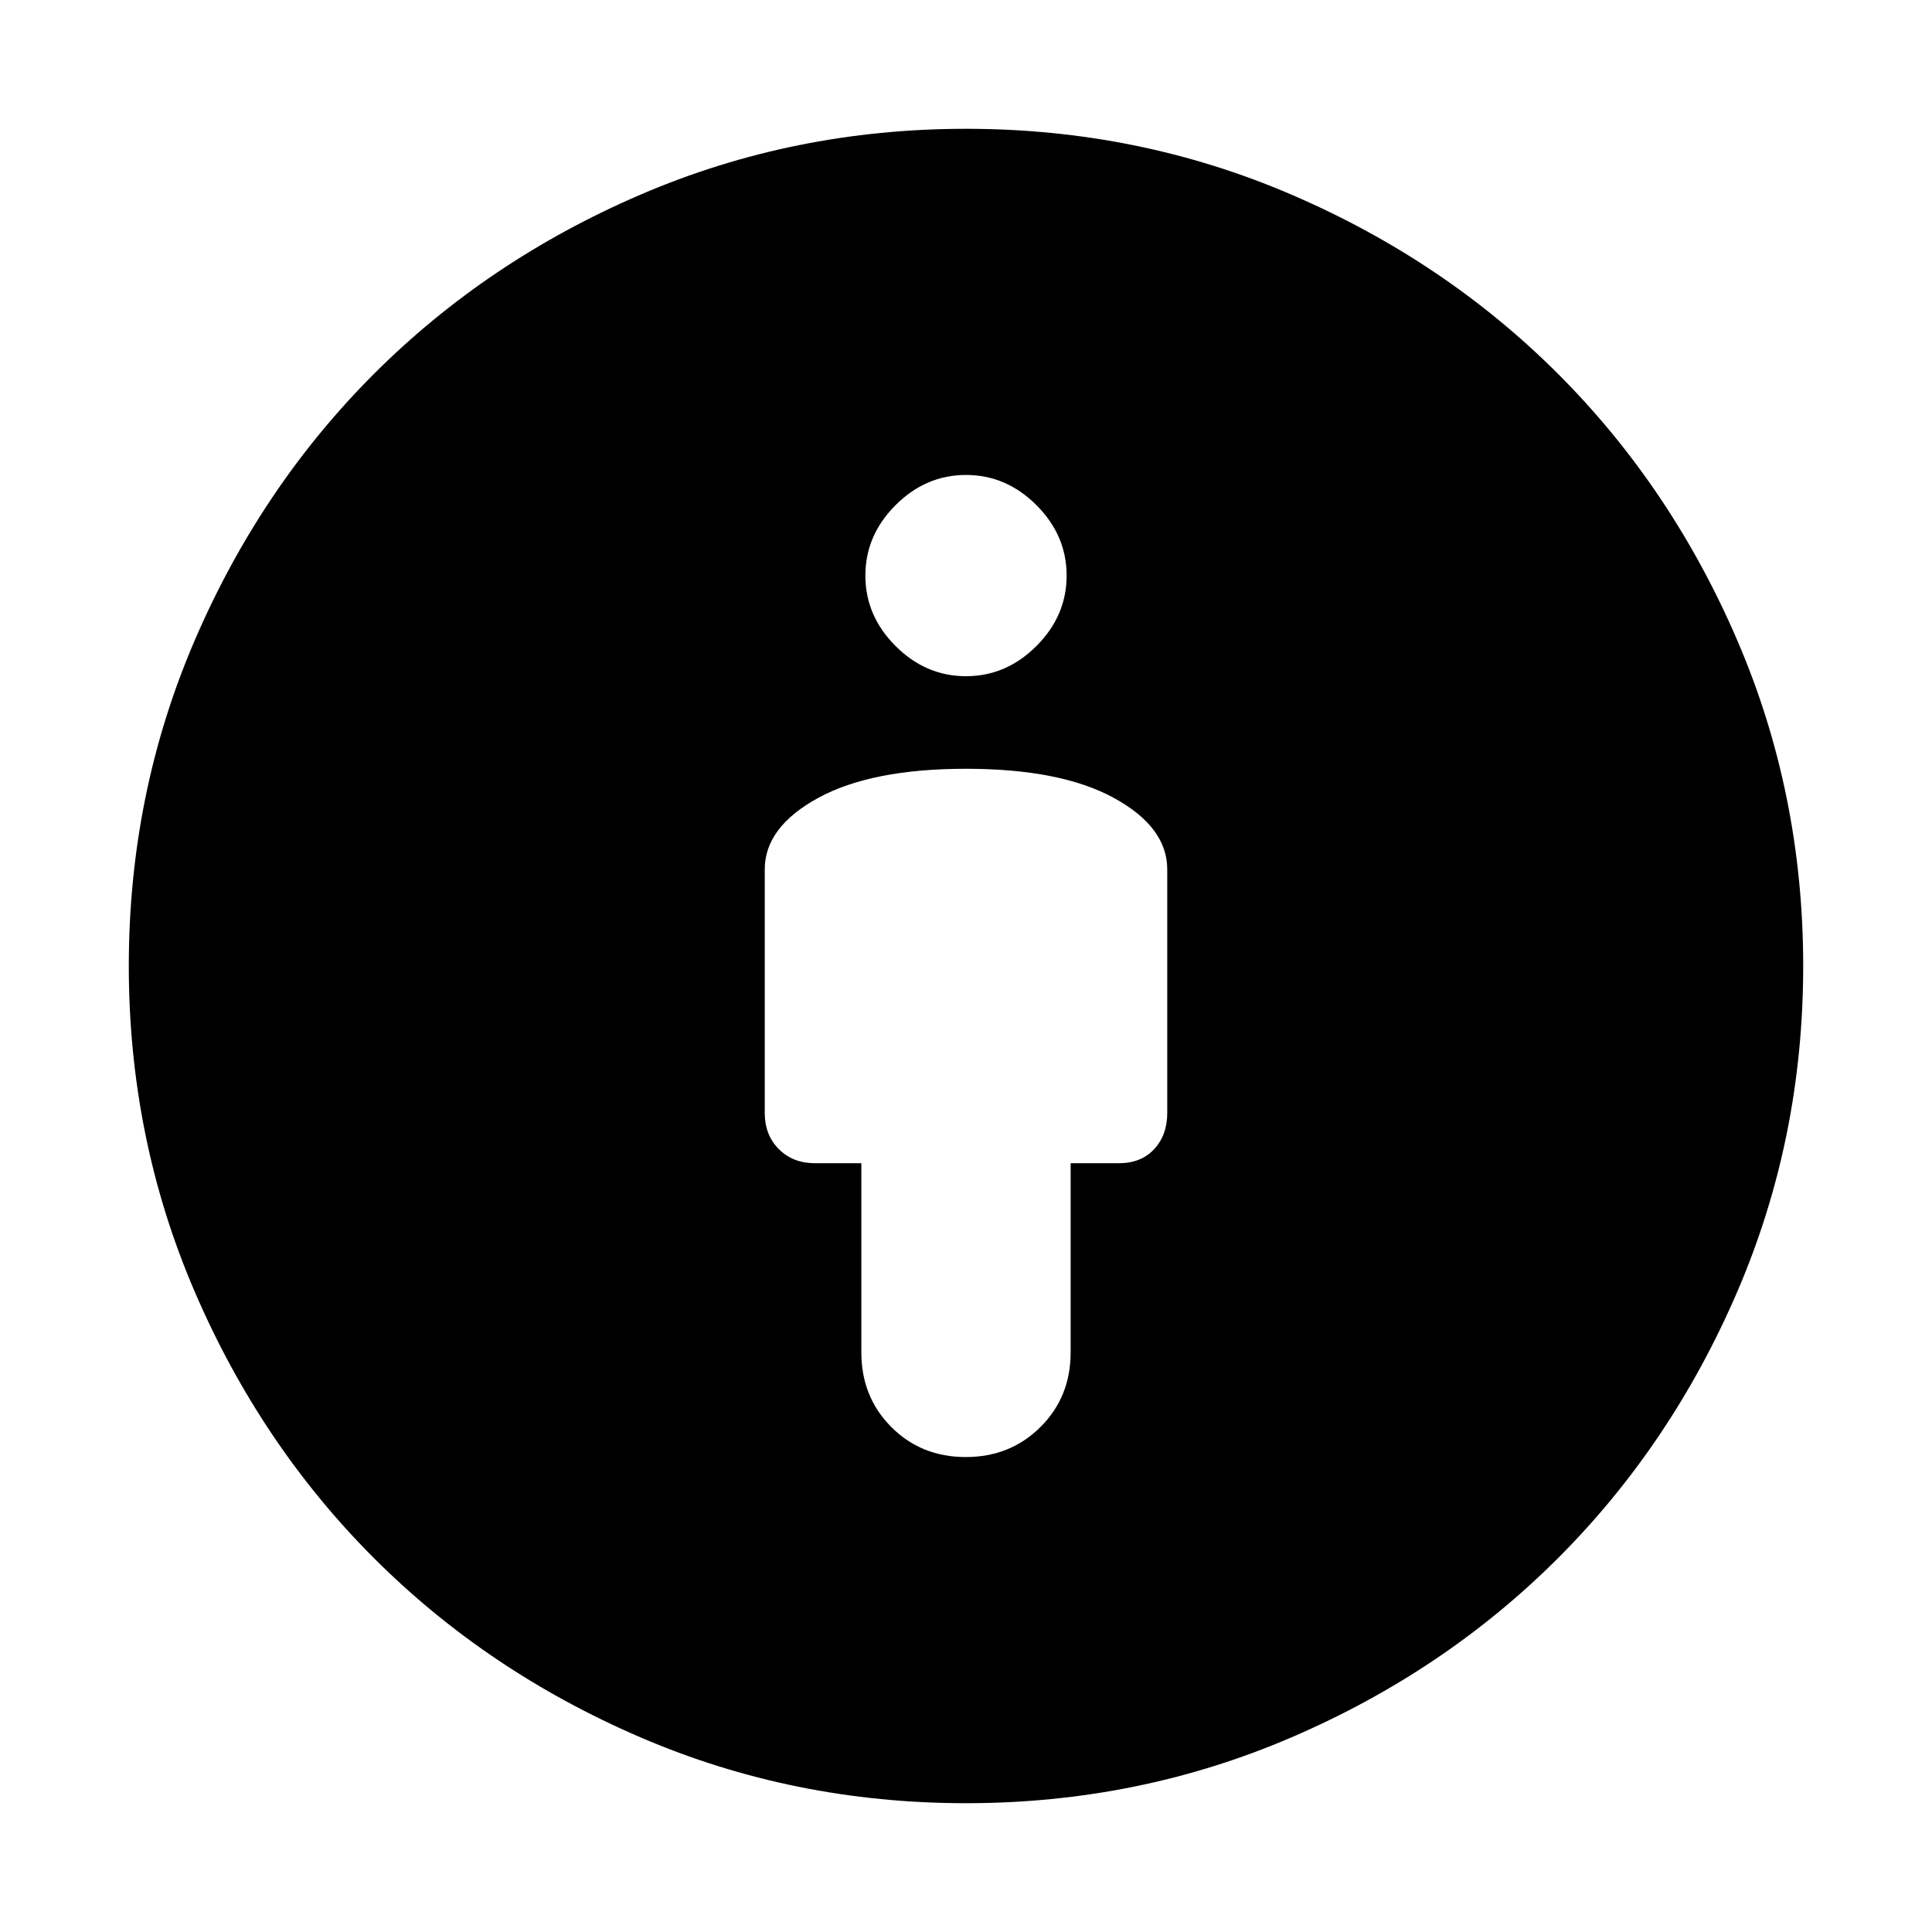 <svg xmlns="http://www.w3.org/2000/svg" height="20" viewBox="0 -960 960 960" width="20"><path d="M480-578q-47 0-73.5 14.5T380-528v121q0 11 7 18t18 7h23v94q0 22.16 14.89 37.08 14.88 14.92 37 14.92Q502-236 517-250.92T532-288v-94h24q11 0 17.5-7t6.5-18v-121q0-21-26.5-35.5T480-578Zm0 514q-85.72 0-161.8-32.74-76.08-32.74-132.4-89.06-56.32-56.32-89.06-132.4Q64-394.28 64-480q0-85.68 32.74-161.78T185.8-774.2q56.32-56.32 132.4-89.06Q394.28-896 480-896q85.68 0 161.78 32.74T774.2-774.2q56.32 56.32 89.06 132.42T896-480q0 85.72-32.74 161.8-32.74 76.08-89.06 132.4-56.32 56.32-132.42 89.06T480-64Zm0-560q20 0 35-15t15-35q0-20-15-35t-35-15q-20 0-35 15t-15 35q0 20 15 35t35 15Z"/></svg>